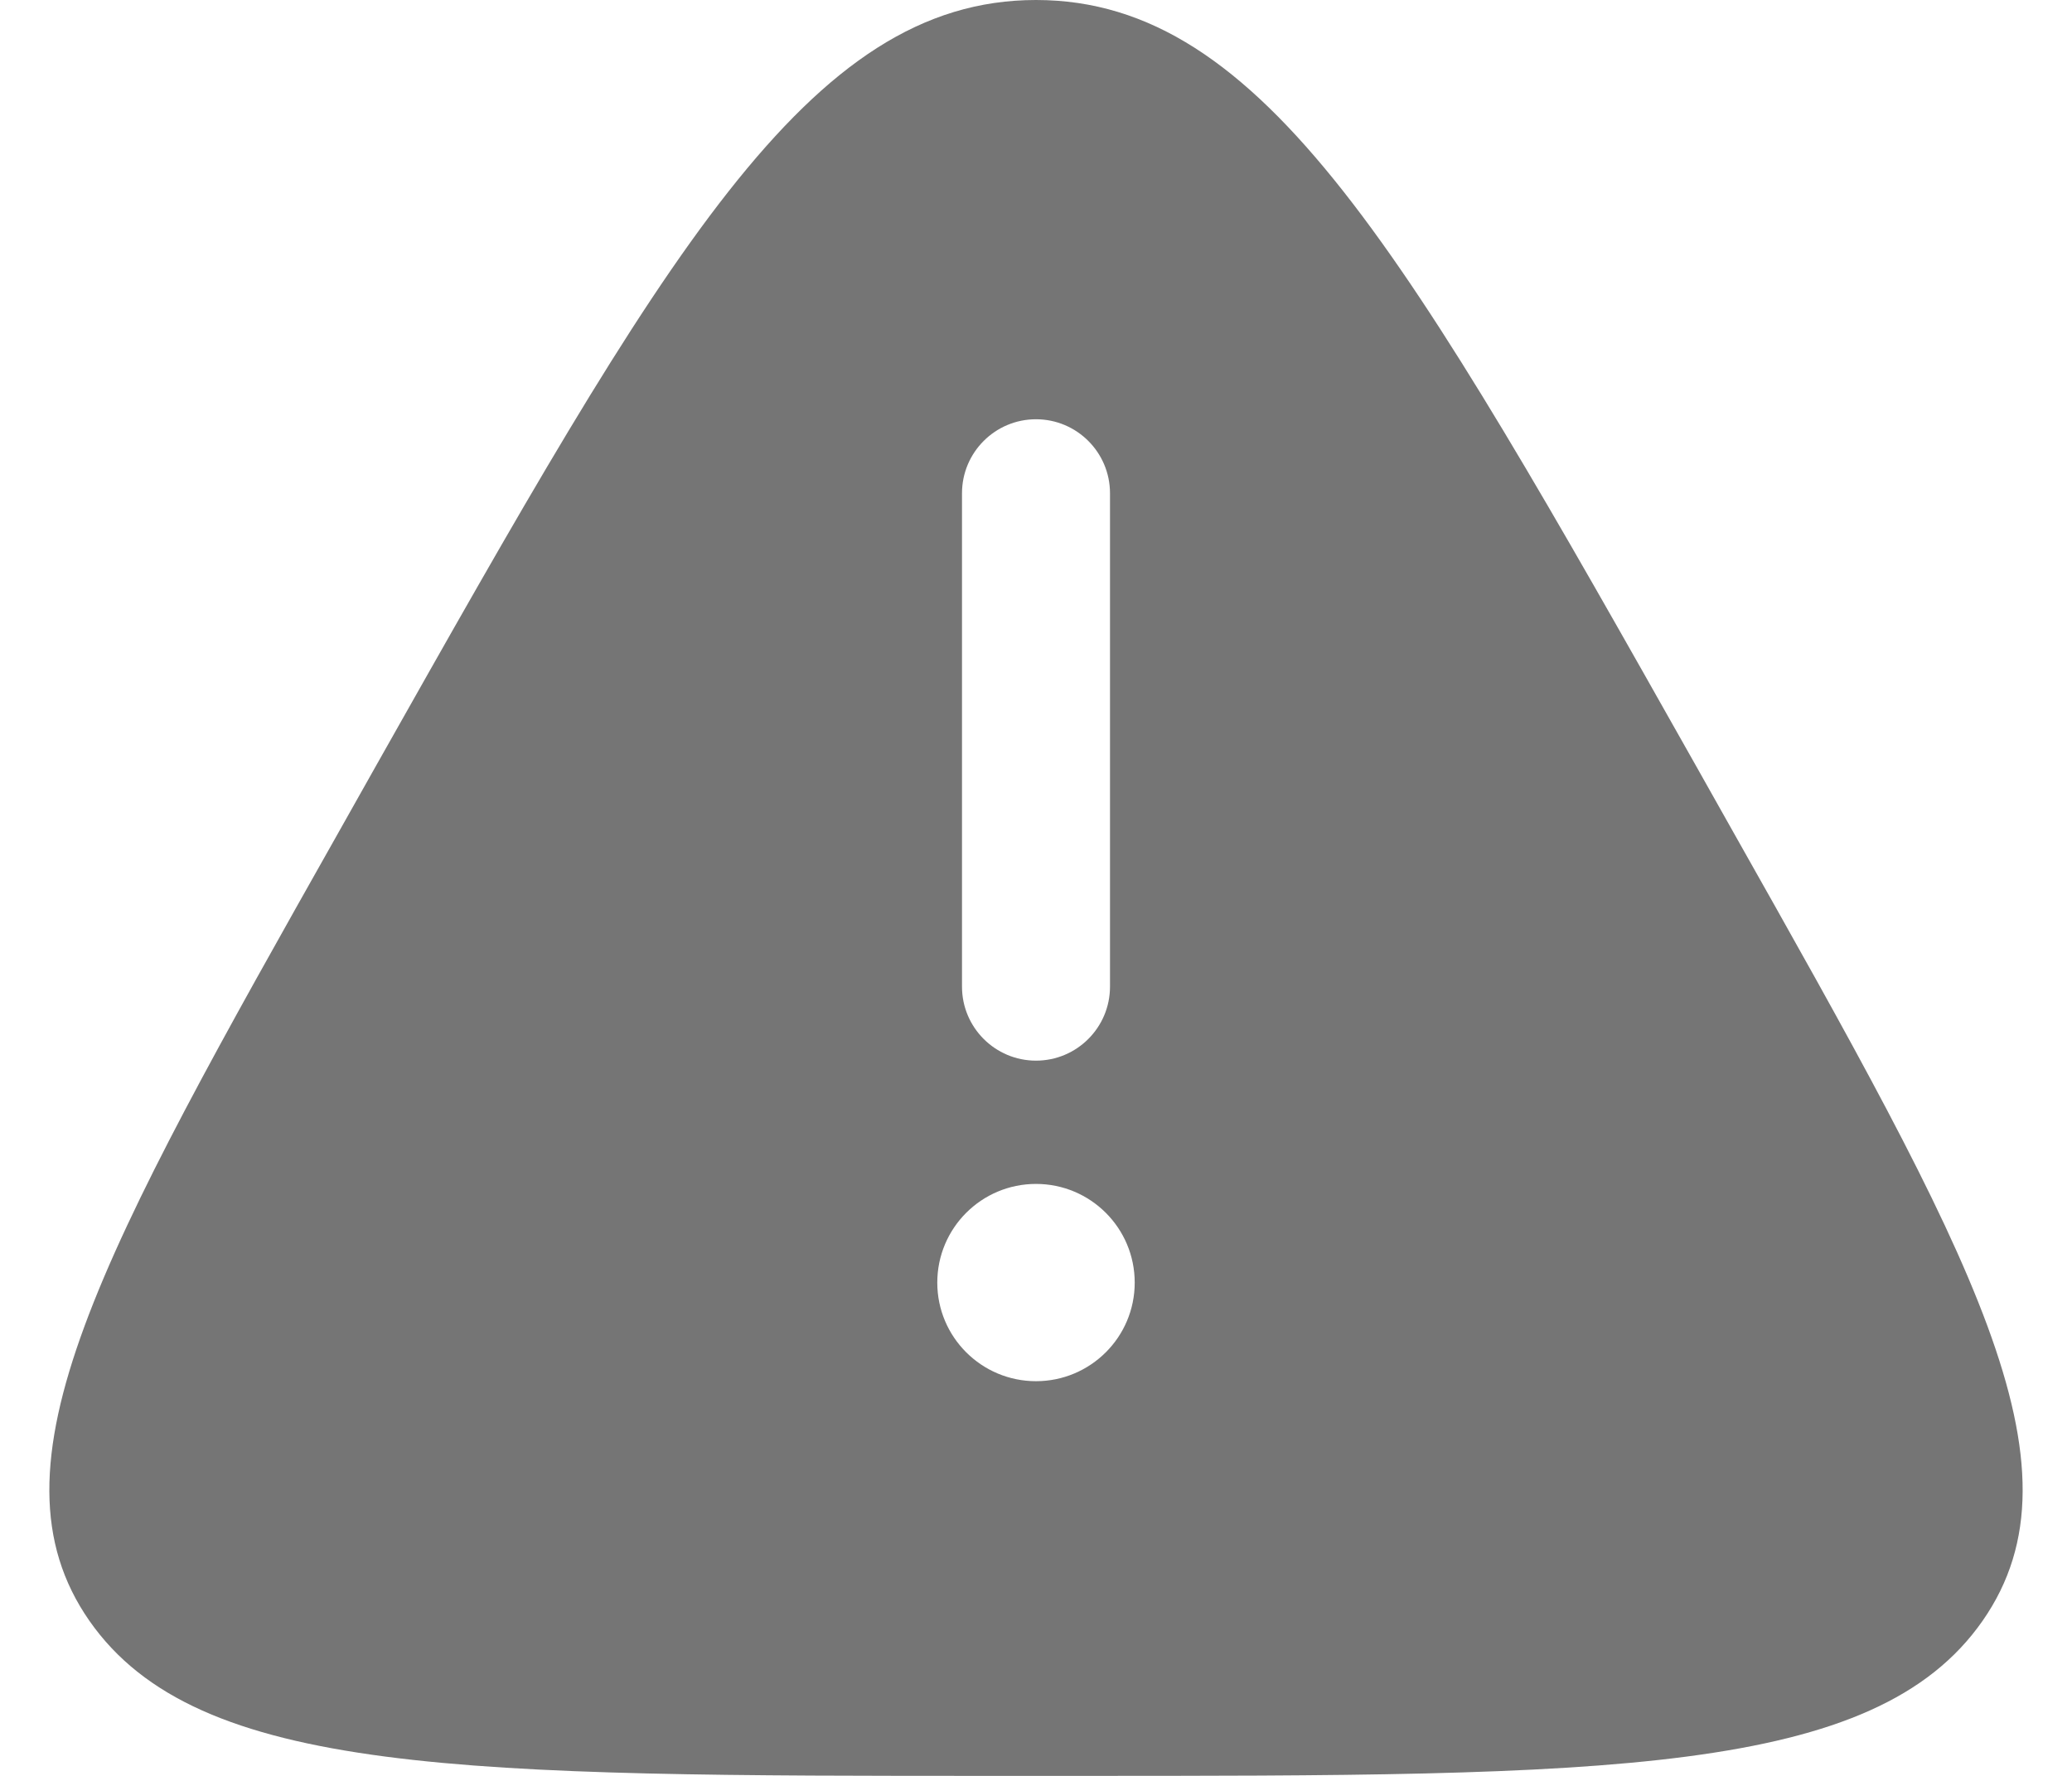 <svg width="14" height="12" viewBox="0 0 14 12" fill="none" xmlns="http://www.w3.org/2000/svg">
<path fill-rule="evenodd" clip-rule="evenodd" d="M2.541 5.174C4.487 1.725 5.459 0 7 0C8.54 0 9.513 1.725 11.459 5.174L11.701 5.604C13.318 8.471 14.126 9.904 13.396 10.952C12.665 12 10.858 12 7.242 12H6.758C3.142 12 1.335 12 0.604 10.952C-0.126 9.904 0.682 8.471 2.299 5.604L2.541 5.174ZM7 2.833C7.276 2.833 7.5 3.057 7.5 3.333V6.667C7.5 6.943 7.276 7.167 7 7.167C6.724 7.167 6.5 6.943 6.5 6.667V3.333C6.5 3.057 6.724 2.833 7 2.833ZM7 9.333C7.368 9.333 7.667 9.035 7.667 8.667C7.667 8.298 7.368 8 7 8C6.632 8 6.333 8.298 6.333 8.667C6.333 9.035 6.632 9.333 7 9.333Z" fill="#757575"/>
</svg>
